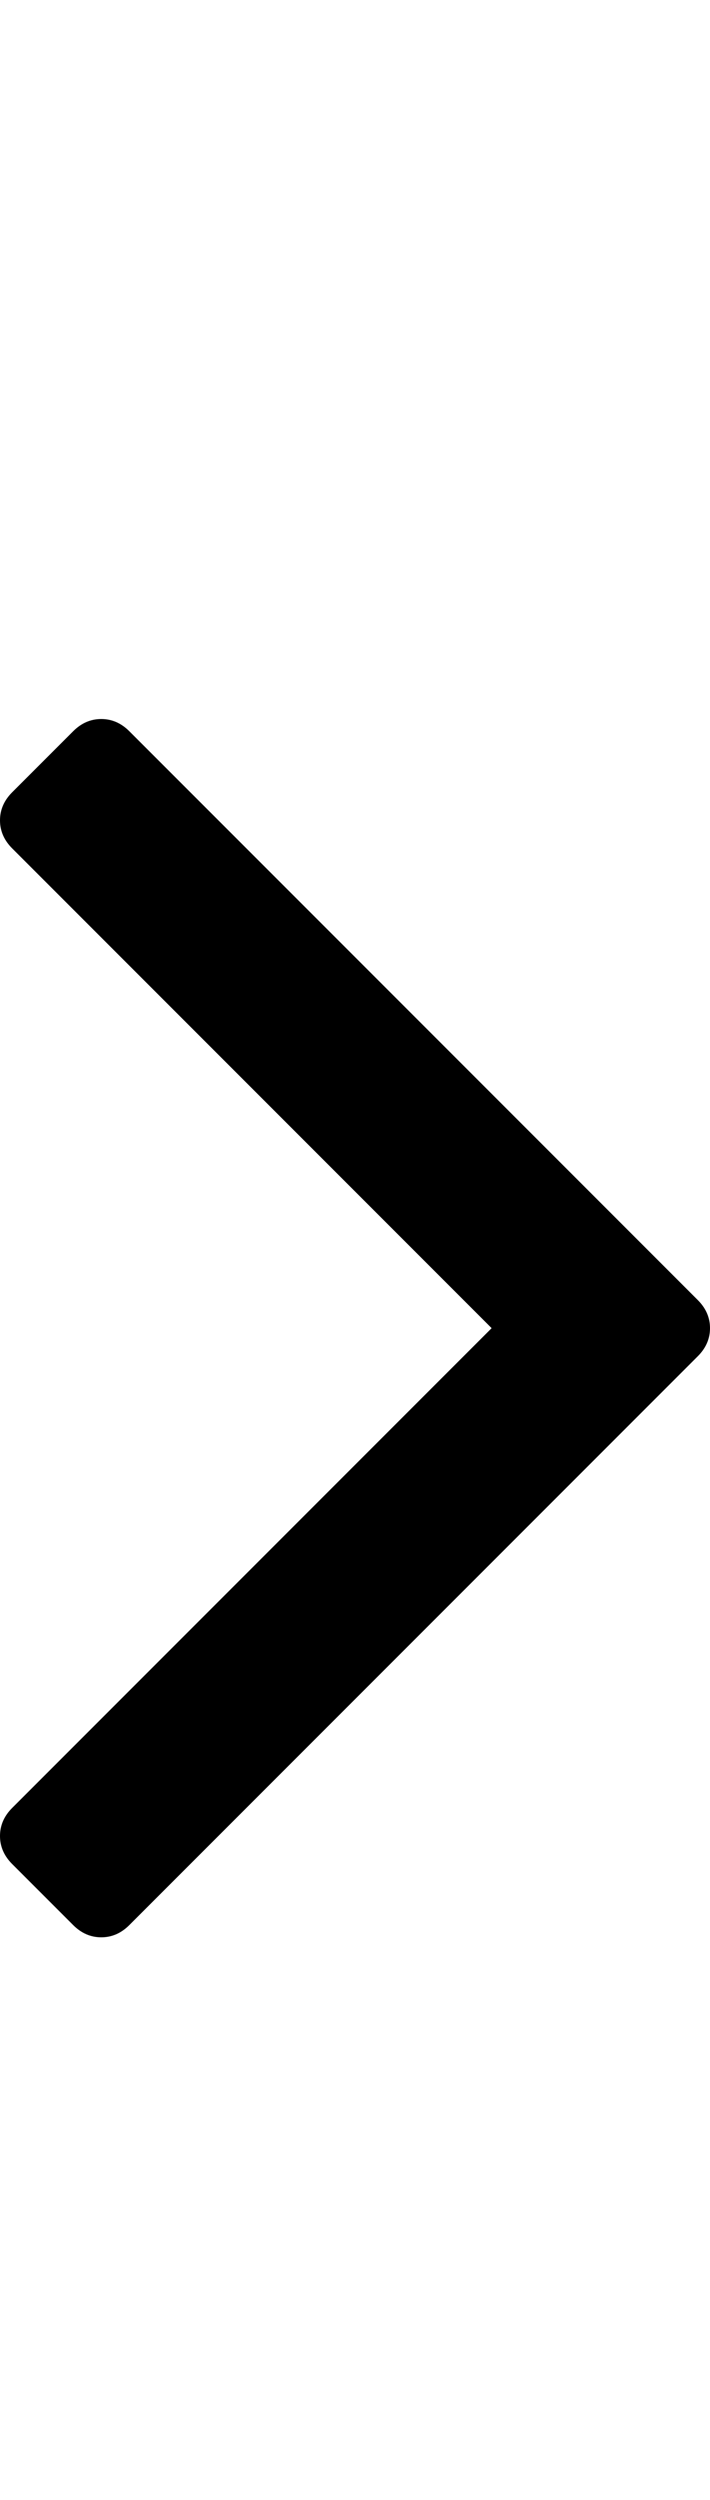 <?xml version="1.0" ?>
<svg contentScriptType="text/ecmascript" contentStyleType="text/css" enable-background="new 0 0 2048 2048" height="2048px" id="Layer_1" preserveAspectRatio="xMidYMid meet" version="1.1" viewBox="13.0 0 582.0 2048" width="582.0px" xml:space="preserve" xmlns="http://www.w3.org/2000/svg" xmlns:xlink="http://www.w3.org/1999/xlink" zoomAndPan="magnify"><path d="M595,1088c0,8.667-3.333,16.333-10,23l-466,466c-6.667,6.667-14.333,10-23,10s-16.333-3.333-23-10l-50-50  c-6.667-6.667-10-14.333-10-23s3.333-16.333,10-23l393-393L23,695c-6.667-6.667-10-14.333-10-23s3.333-16.333,10-23l50-50  c6.667-6.667,14.333-10,23-10s16.333,3.333,23,10l466,466C591.667,1071.667,595,1079.333,595,1088z"/>



</svg>